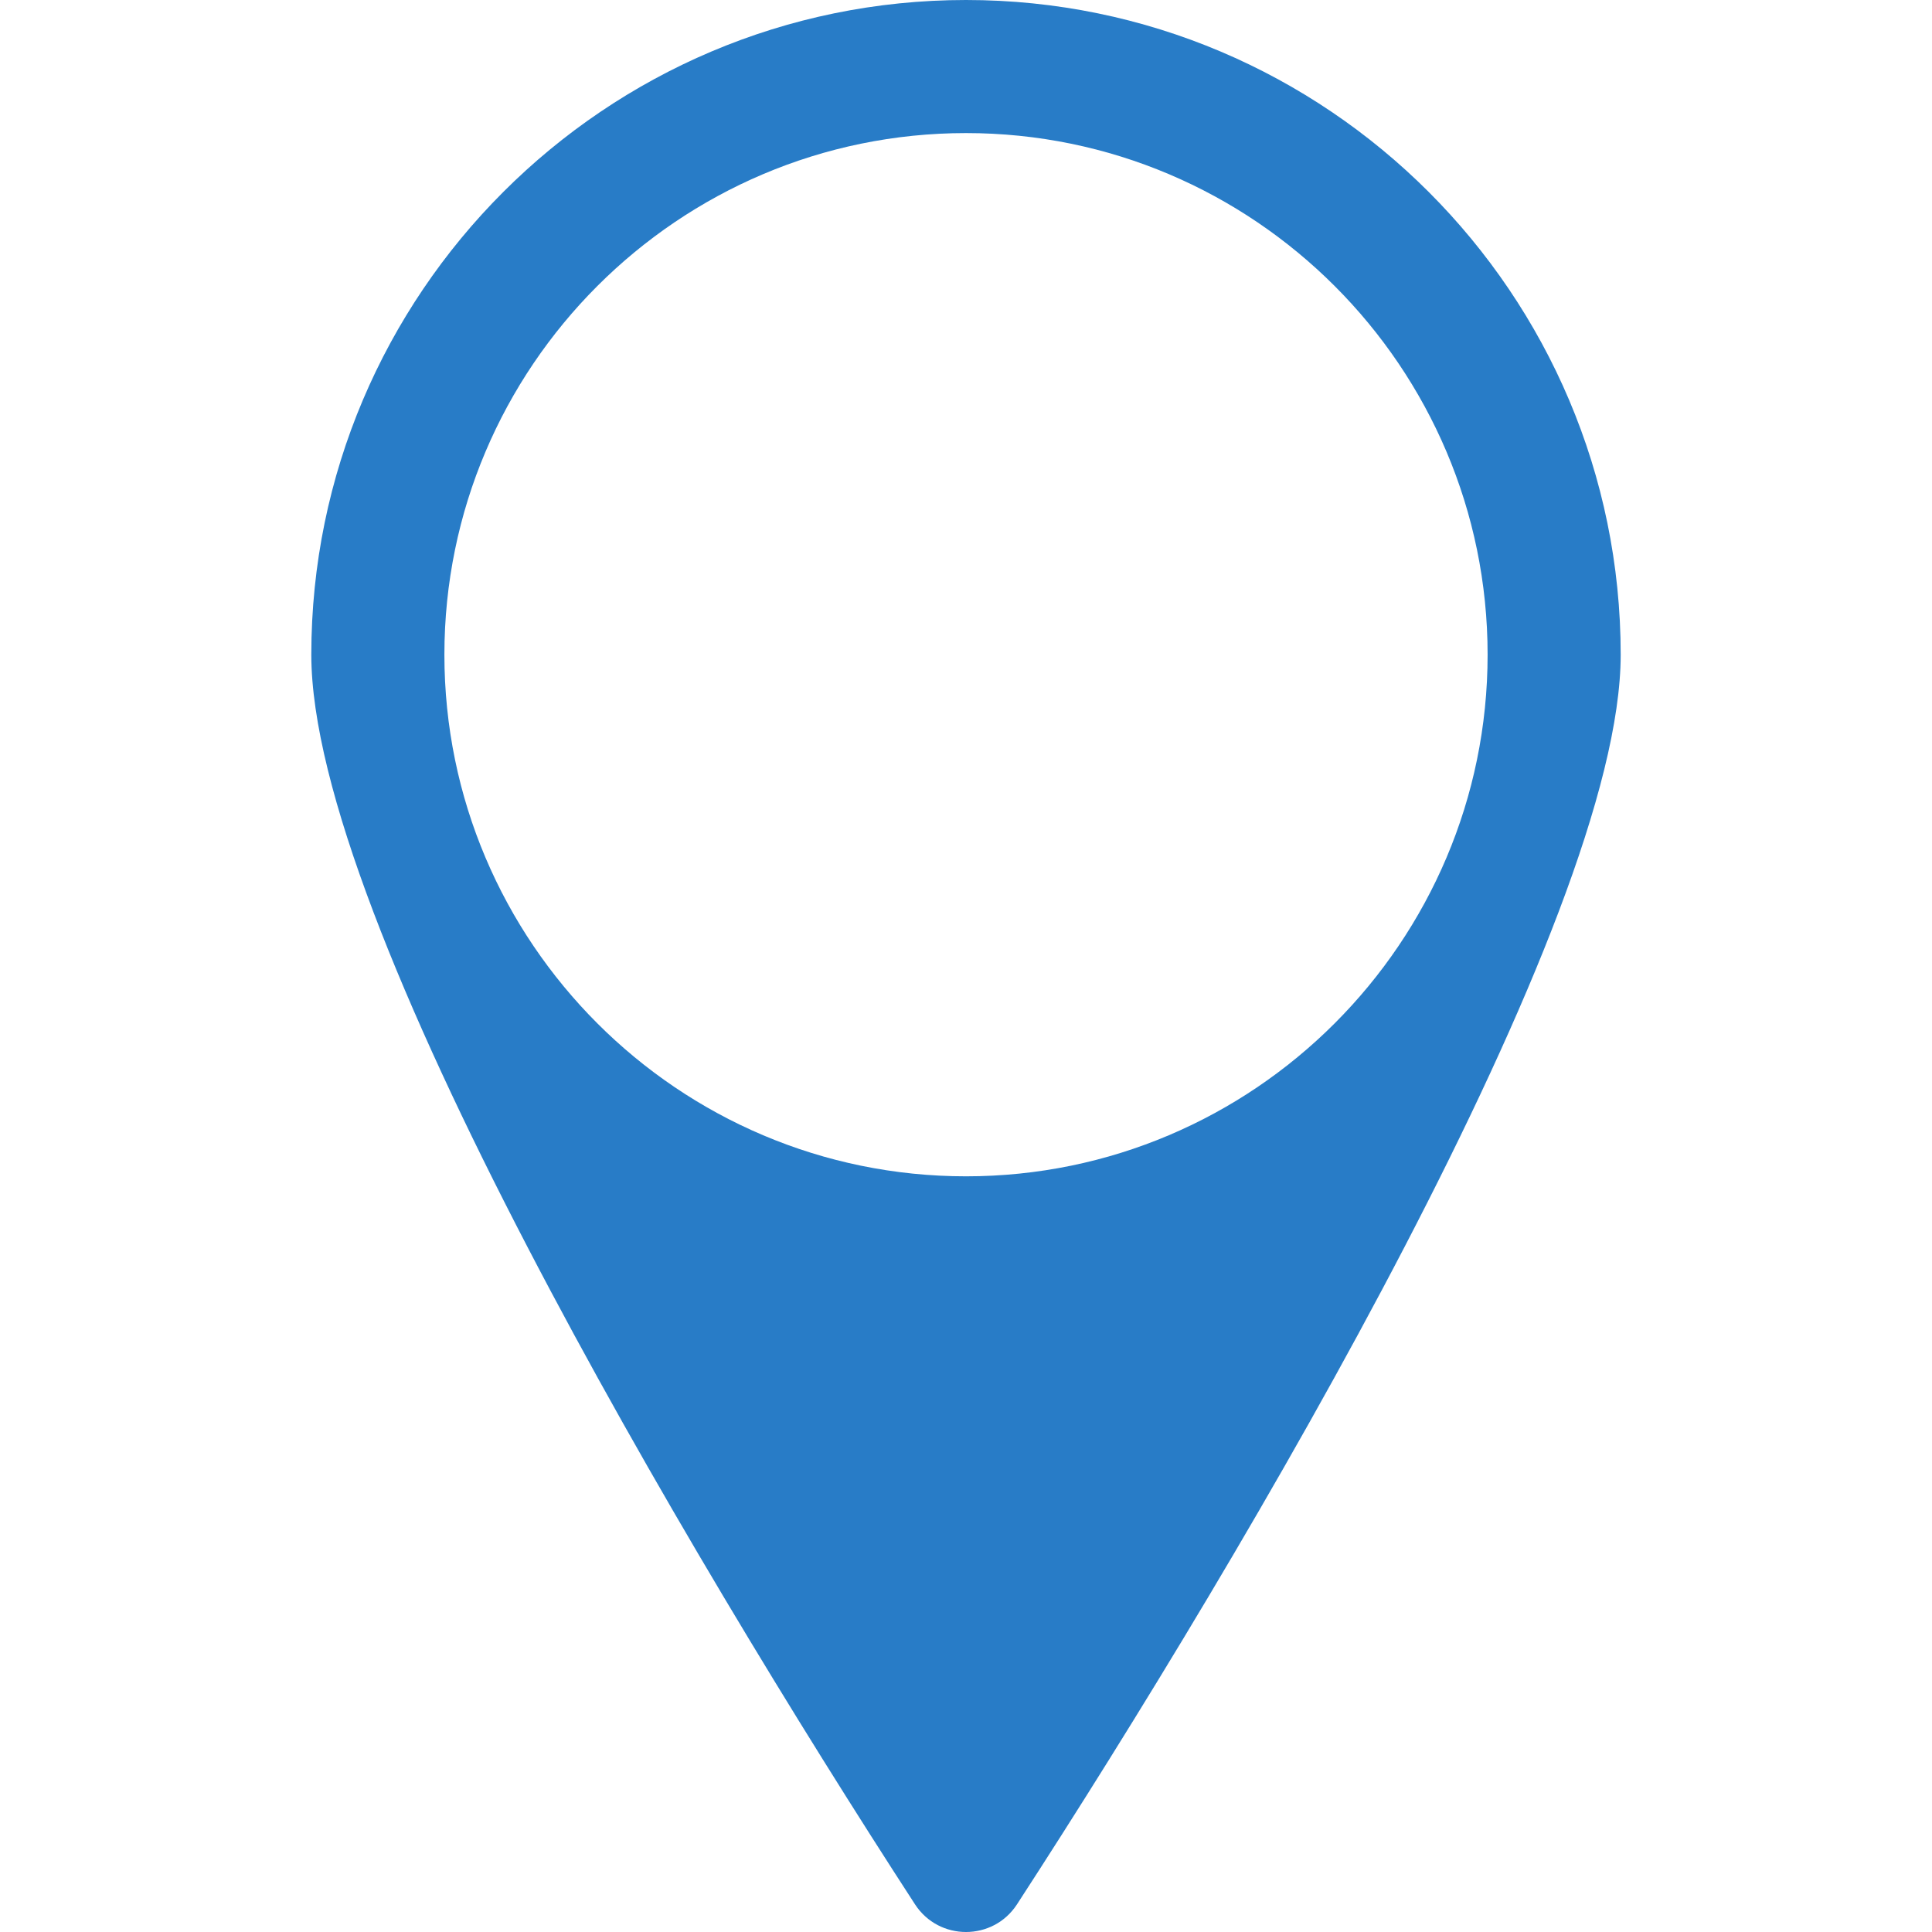 <?xml version="1.0" encoding="UTF-8" standalone="no"?>
<!DOCTYPE svg PUBLIC "-//W3C//DTD SVG 1.1//EN" "http://www.w3.org/Graphics/SVG/1.1/DTD/svg11.dtd">
<svg xmlns:dc="http://purl.org/dc/elements/1.1/" xmlns:xl="http://www.w3.org/1999/xlink" version="1.1" xmlns="http://www.w3.org/2000/svg" viewBox="0 0 512 512" width="512" height="512">
  <defs/>
  <g id="Master" fill-opacity="1" stroke-dasharray="none" stroke="none" stroke-opacity="1" fill="none">
    <title>Master</title>
    <g id="Master: Pointer">
      <title>Pointer</title>
      <g id="Graphic_3">
        <title>Bézier</title>
        <path d="M 256.001 0 C 160.326 0 82.5 77.835 82.5 173.497 C 82.5 243.557 181.452 410.679 242.48 504.661 C 248.834 514.446 263.166 514.446 269.52 504.661 C 330.548 410.679 429.5 243.557 429.5 173.497 C 429.5 77.835 351.674 0 256.001 0 Z M 256.001 311.737 C 179.777 311.737 117.769 249.719 117.769 173.497 C 117.769 97.275 179.778 35.267 256.001 35.267 C 332.223 35.267 394.232 97.275 394.232 173.497 C 394.232 249.719 332.223 311.737 256.001 311.737 Z" fill="#287cc7"/>
      </g>
    </g>
    <g id="Master: Invisible Circle">
      <title>Invisible Circle</title>
      <g id="Graphic_4">
        <title>Circle 512x512</title>
        <path d="M 437.019 74.981 C 536.994 174.955 536.994 337.045 437.019 437.019 C 337.045 536.994 174.955 536.994 74.981 437.019 C -24.994 337.045 -24.994 174.955 74.981 74.981 C 174.955 -24.994 337.045 -24.994 437.019 74.981" fill="white" fill-opacity="0"/>
      </g>
    </g>
  </g>
</svg>
